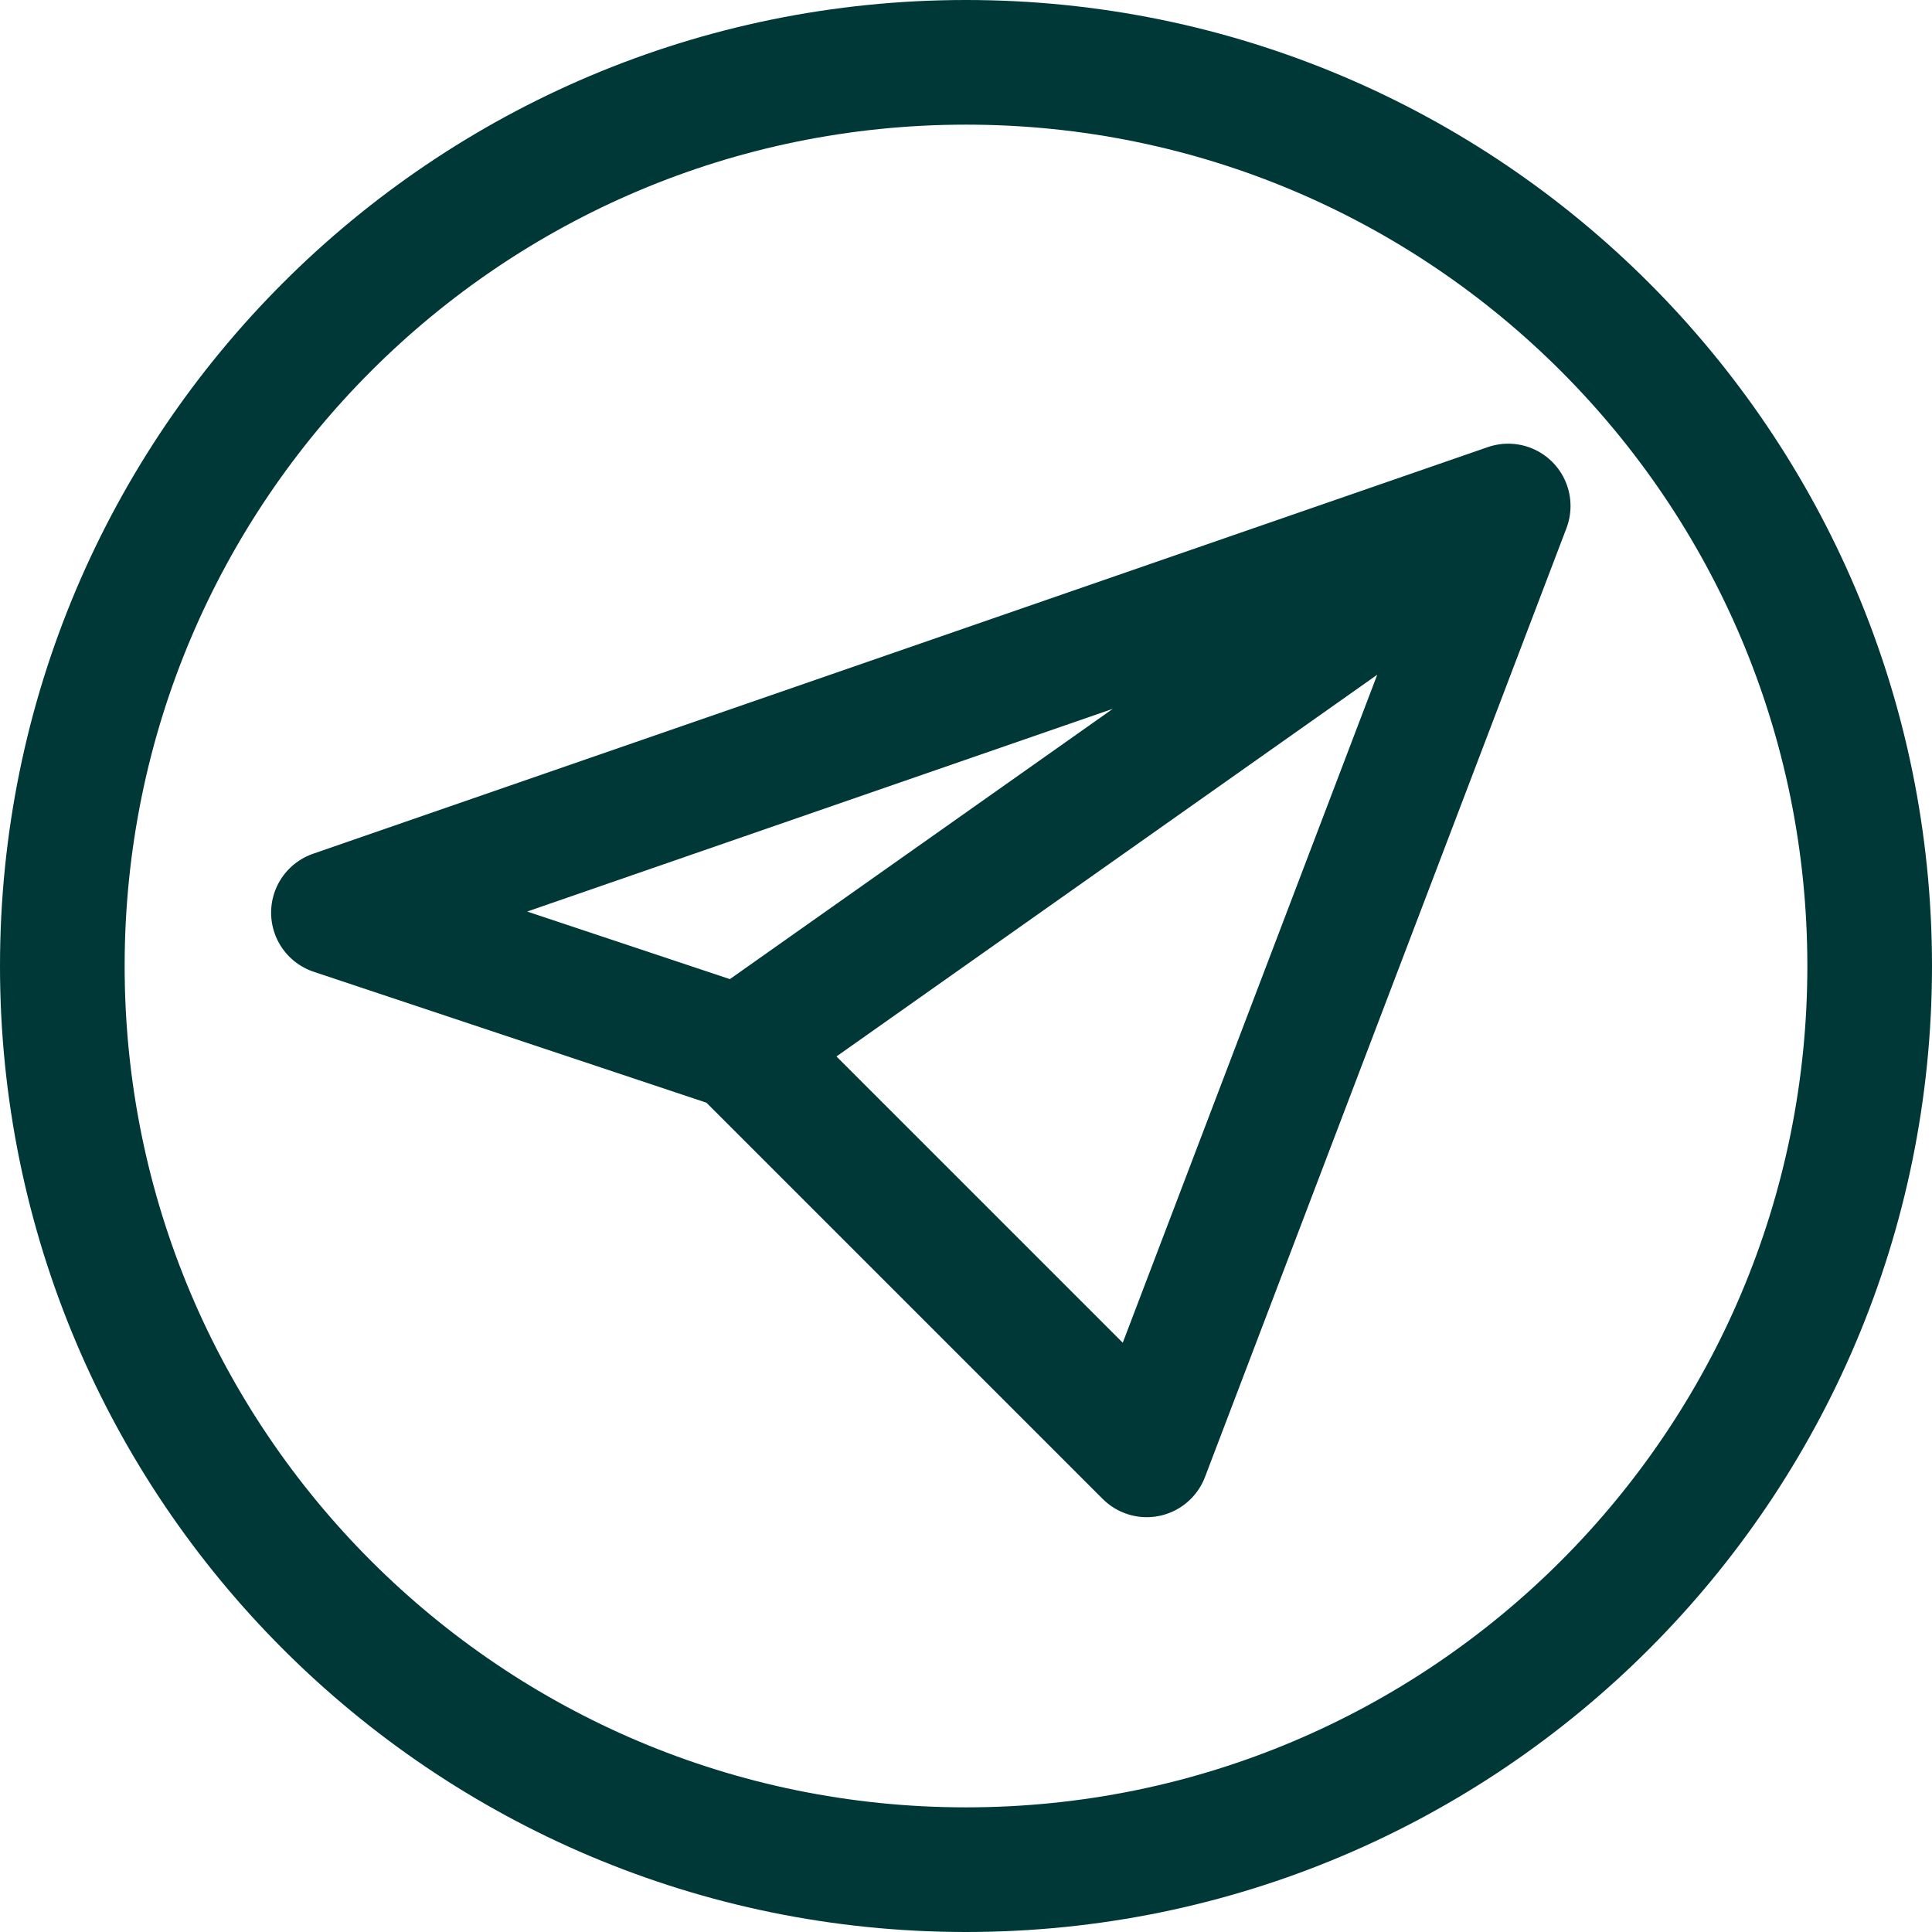 <svg width="31" height="31" viewBox="0 0 31 31" fill="none" xmlns="http://www.w3.org/2000/svg">
<path d="M24.2 8.119L5.35 14.644L11.875 16.819M24.2 8.119L11.875 16.819M24.2 8.119L18.4 23.344L11.875 16.819" stroke="#003838" stroke-width="2" stroke-linecap="round" stroke-linejoin="round"/>
<path d="M15.5 30C23.508 30 30 23.508 30 15.5C30 7.492 23.508 1 15.5 1C7.492 1 1 7.492 1 15.5C1 23.508 7.492 30 15.5 30Z" stroke="#003838" stroke-width="2" stroke-linecap="round" stroke-linejoin="round"/>
</svg>
